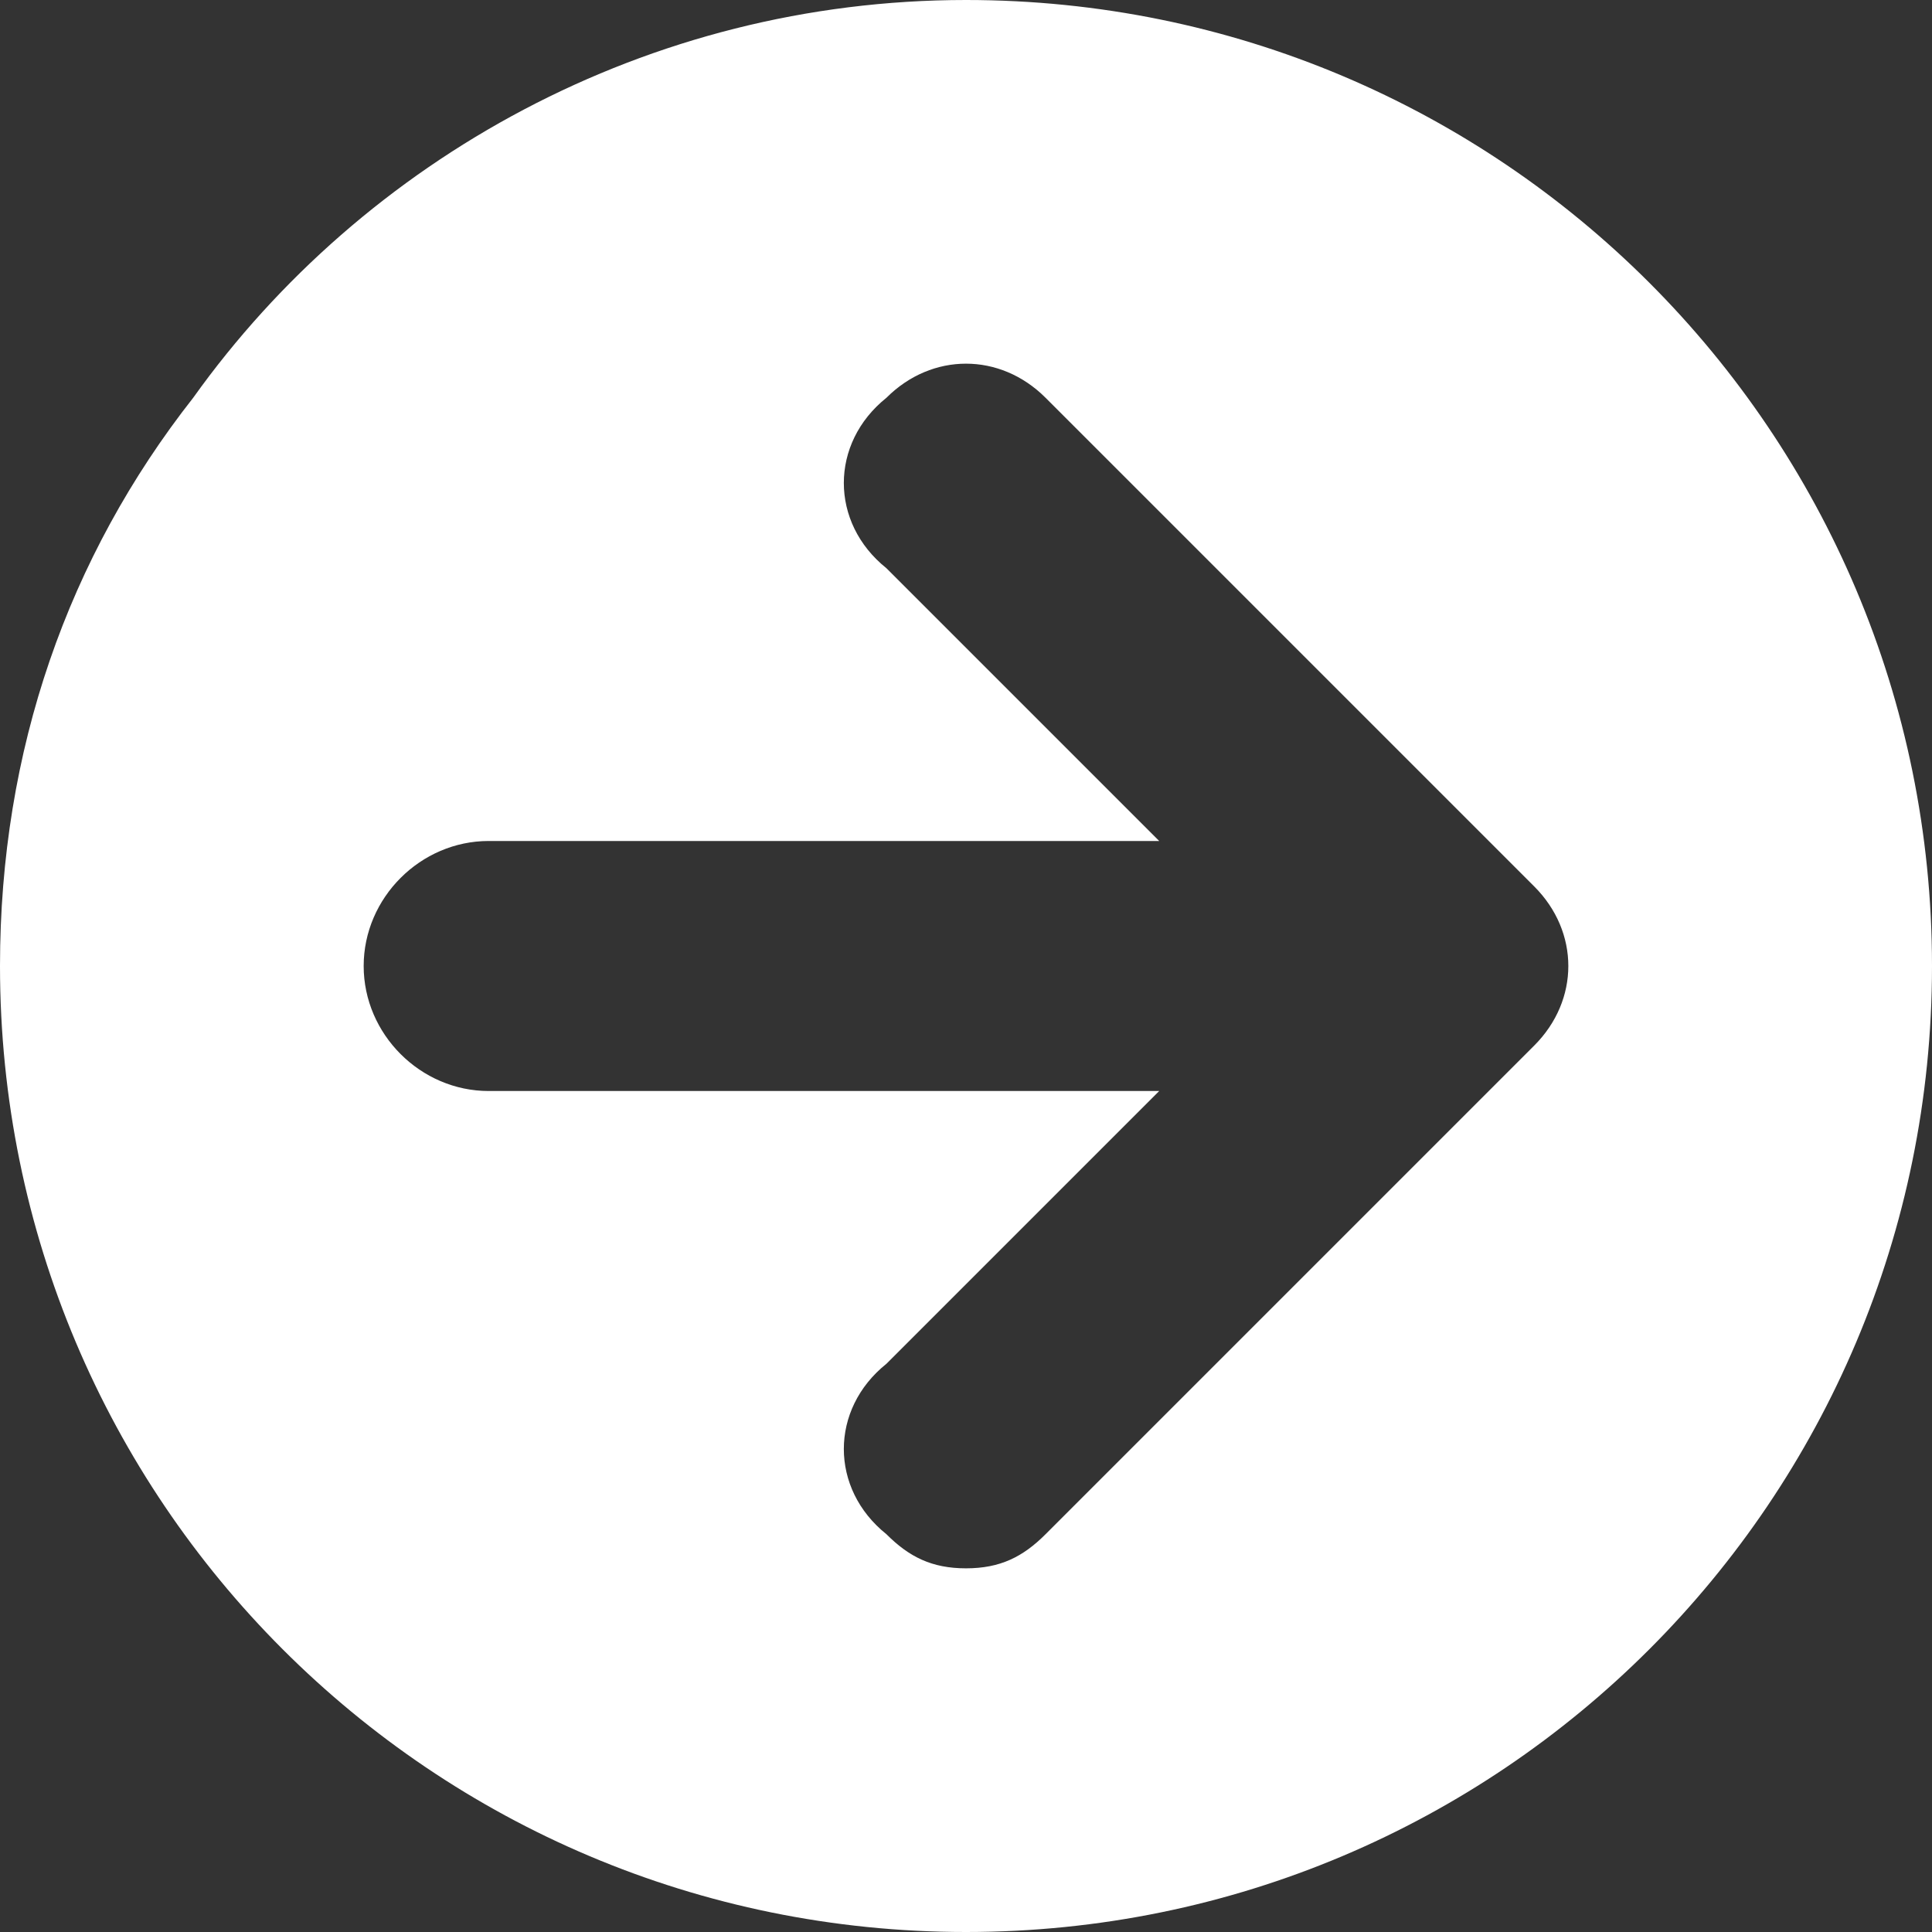 <?xml version="1.0" standalone="no"?>

<svg viewBox="0 0 17 17" style="background-color:#ffffff00" version="1.1" xmlns="http://www.w3.org/2000/svg" xmlns:xlink="http://www.w3.org/1999/xlink" xml:space="preserve" x="0px" y="0px" width="100%" height="100%">
	<rect x="0" y="0" width="17" height="17" fill="#333333" stroke="none"/>
	<g id="Layer">
		<path id="Forma%201" visibility="hidden" d="M 3 4.3 C 4.3 2.7 6.3 1.6 8.5 1.6 C 12.3 1.6 15.4 4.7 15.4 8.5 C 15.4 12.3 12.3 15.4 8.5 15.4 C 4.7 15.4 1.6 12.3 1.6 8.5 C 1.6 6.9 2.1 5.5 3 4.3 " fill="#000000"/>
		<path d="M 13.5 7.8 C 13.9 8.2 13.9 8.8 13.5 9.2 L 9.2 13.5 C 9 13.7 8.8 13.8 8.5 13.8 C 8.2 13.8 8 13.7 7.8 13.5 C 7.3 13.1 7.3 12.4 7.8 12 L 10.2 9.6 L 4.3 9.6 C 3.7 9.6 3.2 9.1 3.2 8.5 C 3.2 7.9 3.7 7.4 4.3 7.4 L 10.2 7.4 L 7.8 5 C 7.3 4.6 7.3 3.9 7.8 3.5 C 8.2 3.1 8.8 3.1 9.2 3.5 L 13.5 7.8 ZM 1.7 3.5 C 0.6 4.9 0 6.6 0 8.5 C 0 13.2 3.8 17 8.5 17 C 13.2 17 17 13.2 17 8.5 C 17 3.8 13.2 0 8.5 0 C 5.7 0 3.2 1.4 1.7 3.5 Z" fill="#ffffff"/>
	</g>
</svg>